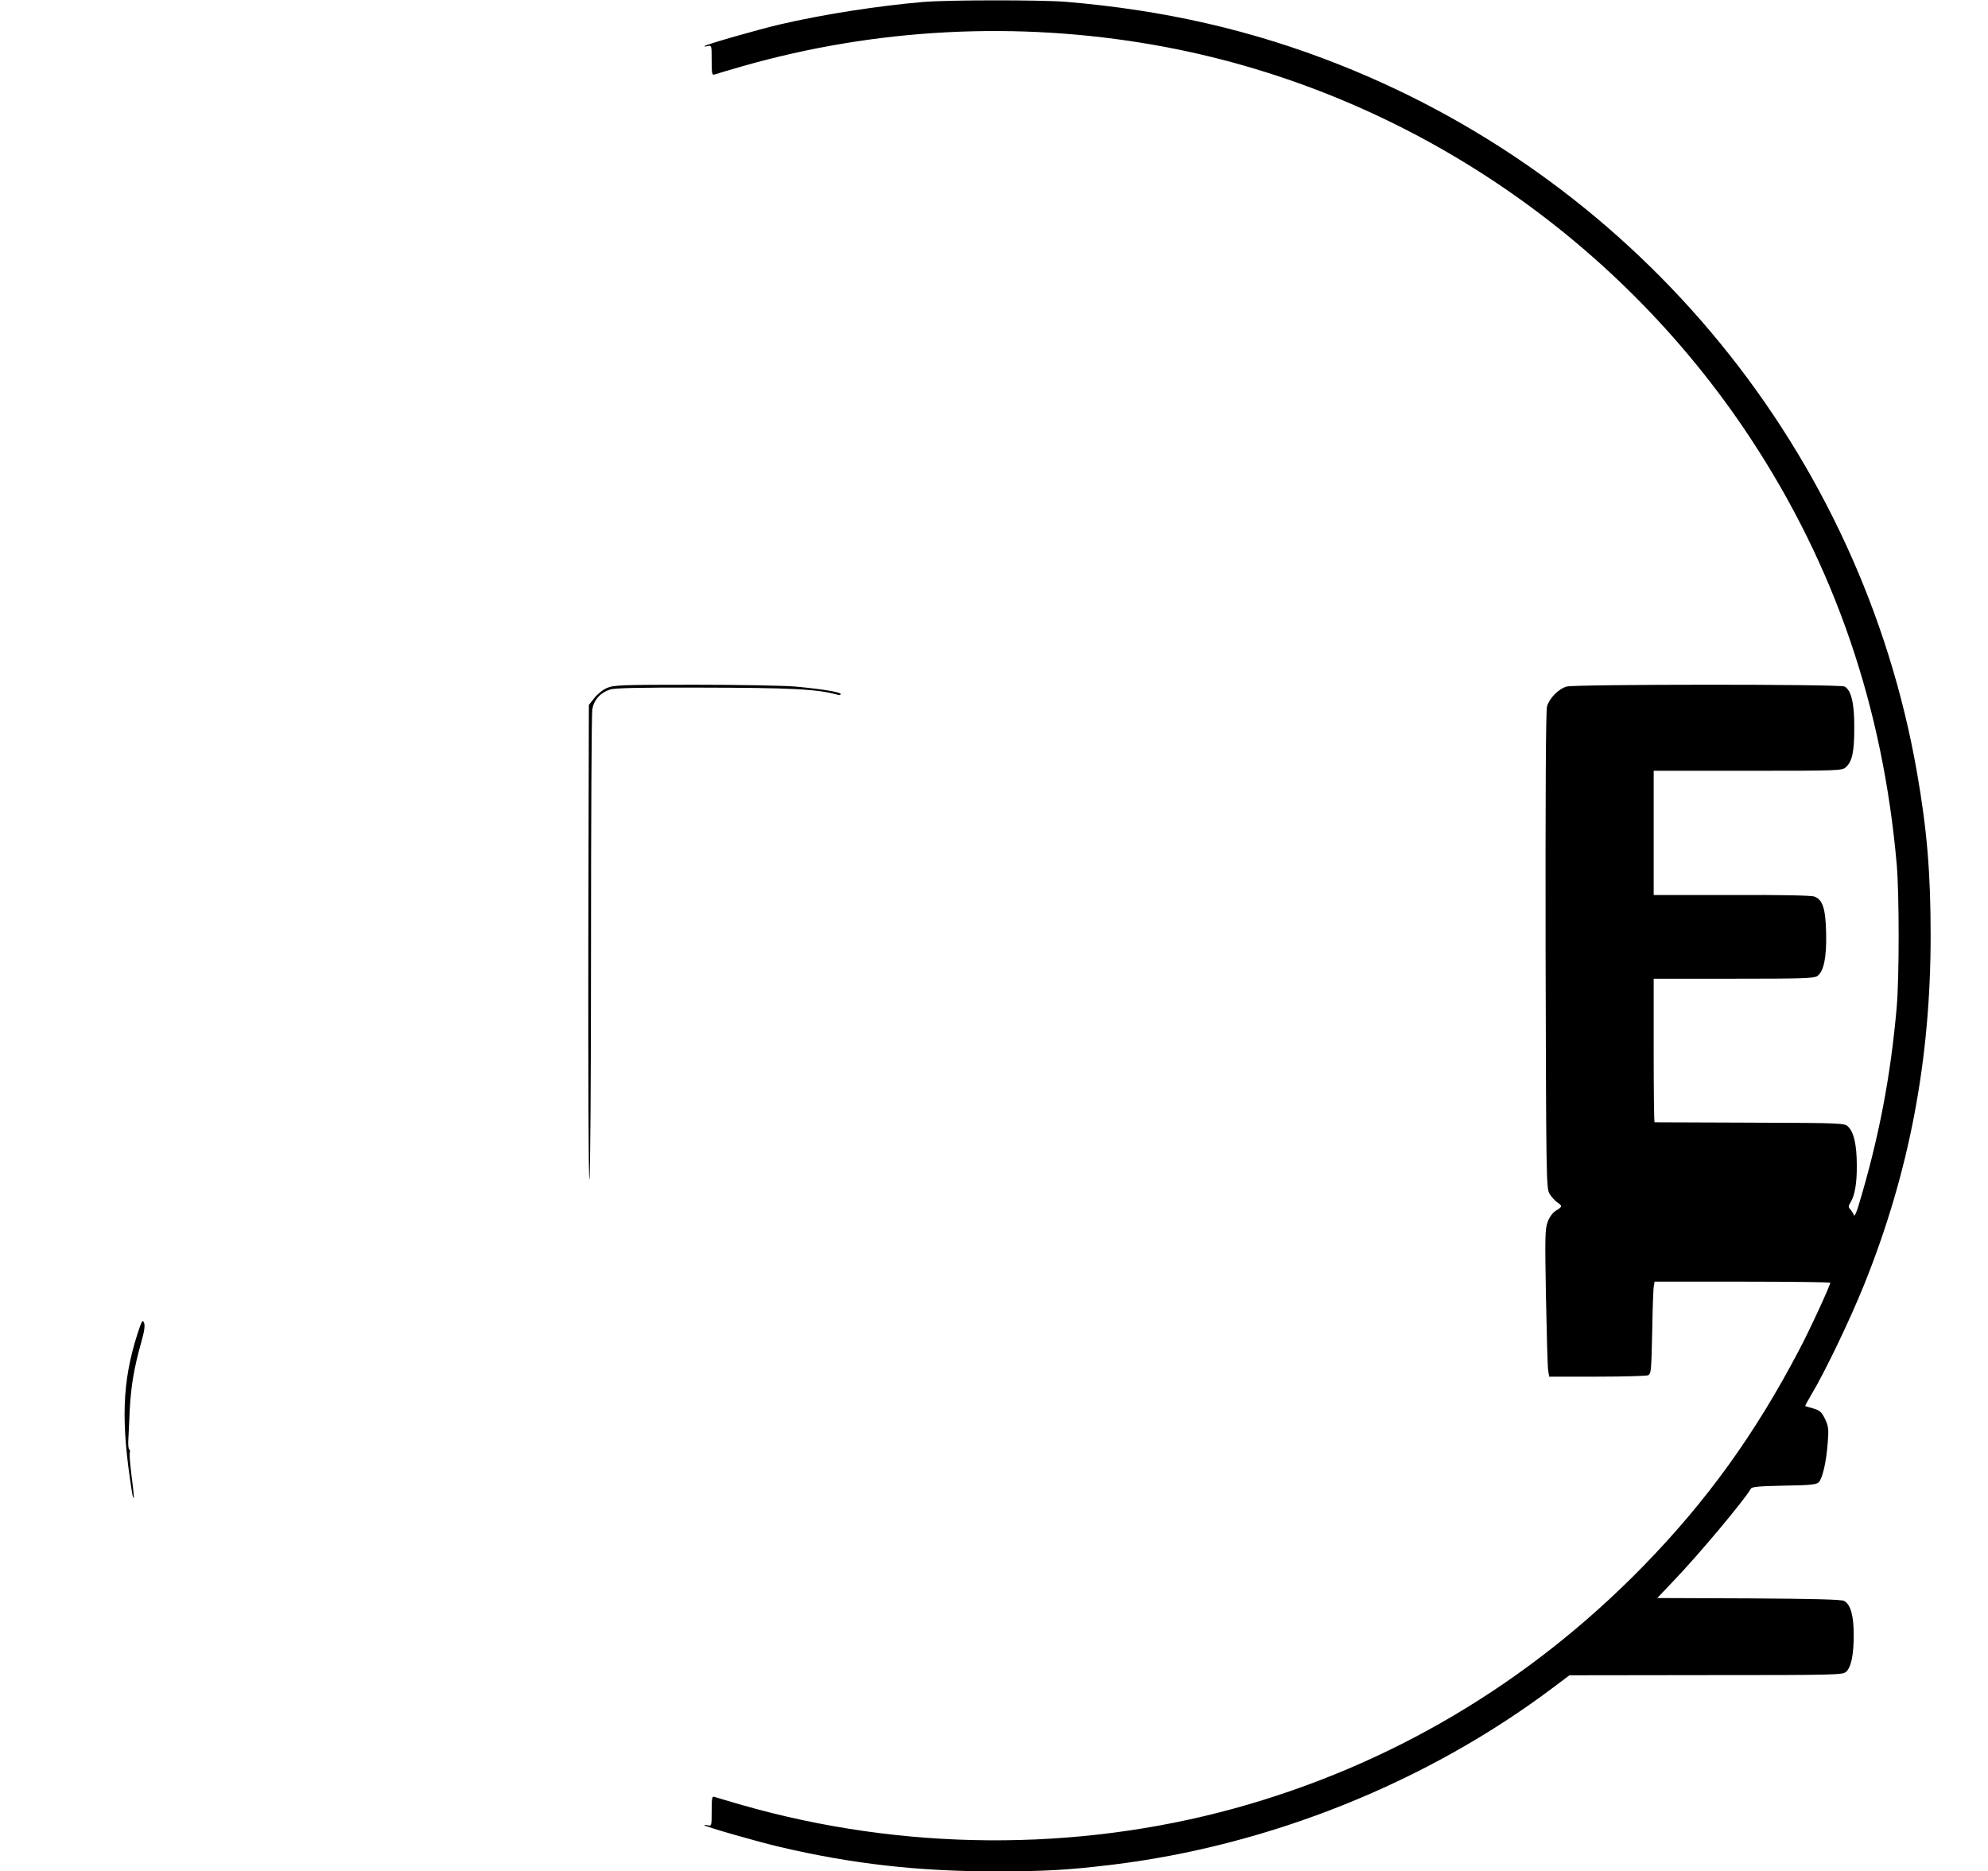 <?xml version="1.0" standalone="no"?>
<!DOCTYPE svg PUBLIC "-//W3C//DTD SVG 20010904//EN"
 "http://www.w3.org/TR/2001/REC-SVG-20010904/DTD/svg10.dtd">
<svg version="1.0" xmlns="http://www.w3.org/2000/svg"
 width="1109pt" height="1044pt" viewBox="0 0 1109 1044"
 preserveAspectRatio="xMidYMid meet">
<g transform="translate(0,1044) scale(0.1,-0.1)"
fill="#000000" stroke="none">
<path d="M5150 10429 c-256 -22 -563 -70 -798 -125 -124 -29 -414 -112 -422
-121 -3 -3 5 -3 18 0 22 5 22 3 22 -80 0 -77 2 -84 18 -78 9 3 78 24 152 45
745 213 1533 254 2300 119 1349 -237 2564 -1039 3325 -2194 471 -715 739
-1499 816 -2380 14 -167 14 -623 0 -790 -34 -391 -100 -735 -213 -1110 -11
-38 -23 -63 -26 -55 -2 8 -11 22 -19 32 -13 14 -13 19 0 40 24 38 36 108 35
208 0 110 -16 183 -47 213 -21 22 -23 22 -549 24 -290 1 -529 2 -532 2 -3 1
-5 181 -5 401 l0 400 445 0 c386 0 449 2 468 15 36 26 52 104 49 240 -3 135
-19 186 -65 203 -17 7 -191 10 -462 9 l-435 0 0 346 0 347 526 0 c507 0 526 1
546 20 36 32 47 87 47 220 1 135 -17 210 -54 230 -25 14 -1502 13 -1550 0 -45
-12 -97 -65 -110 -111 -7 -22 -9 -509 -8 -1359 3 -1266 4 -1326 21 -1358 11
-18 30 -40 43 -49 31 -20 30 -25 -5 -46 -18 -11 -36 -34 -47 -62 -15 -42 -16
-79 -10 -418 4 -205 9 -389 12 -409 l6 -38 272 0 c149 0 276 4 281 8 16 11 17
24 22 257 2 121 6 230 9 242 l4 23 490 0 c270 0 490 -3 490 -6 0 -15 -116
-267 -173 -374 -248 -473 -516 -844 -872 -1209 -638 -653 -1412 -1111 -2280
-1350 -886 -243 -1851 -237 -2745 19 -74 21 -143 42 -152 45 -16 6 -18 -1 -18
-78 0 -83 0 -85 -22 -80 -13 3 -21 3 -18 0 8 -9 298 -92 422 -121 401 -94 768
-136 1203 -136 273 0 405 8 640 36 885 106 1766 460 2471 991 l89 67 762 1
c717 0 762 1 781 18 29 26 43 97 43 207 0 107 -18 170 -54 189 -16 8 -171 12
-532 14 l-510 2 95 100 c138 144 394 450 427 510 6 11 48 14 185 17 148 2 180
6 194 19 21 22 42 114 50 220 6 77 4 92 -15 133 -19 38 -29 48 -64 58 -23 6
-44 13 -46 14 -2 2 13 29 32 61 78 130 218 422 298 621 250 623 369 1250 369
1942 0 349 -20 590 -76 910 -311 1781 -1536 3282 -3224 3950 -485 192 -975
304 -1525 350 -139 11 -656 11 -795 -1z"/>
<path d="M3384 6601 c-23 -10 -54 -36 -70 -57 l-29 -37 -3 -1324 c-1 -730 1
-1323 6 -1323 5 0 9 579 9 1288 0 708 3 1308 7 1333 8 53 44 94 98 112 24 9
167 12 498 11 518 -1 658 -8 773 -40 9 -3 17 -1 17 4 0 11 -104 28 -255 42
-60 5 -312 10 -560 10 -418 0 -453 -2 -491 -19z"/>
<path d="M766 2996 c-85 -267 -92 -488 -30 -879 3 -21 8 -37 10 -34 2 2 -3 57
-12 122 -8 65 -13 124 -10 131 3 7 1 16 -3 18 -5 3 -7 29 -5 58 2 29 5 105 8
168 7 128 24 230 63 368 19 67 23 98 16 114 -8 18 -13 8 -37 -66z"/>
</g>
</svg>
